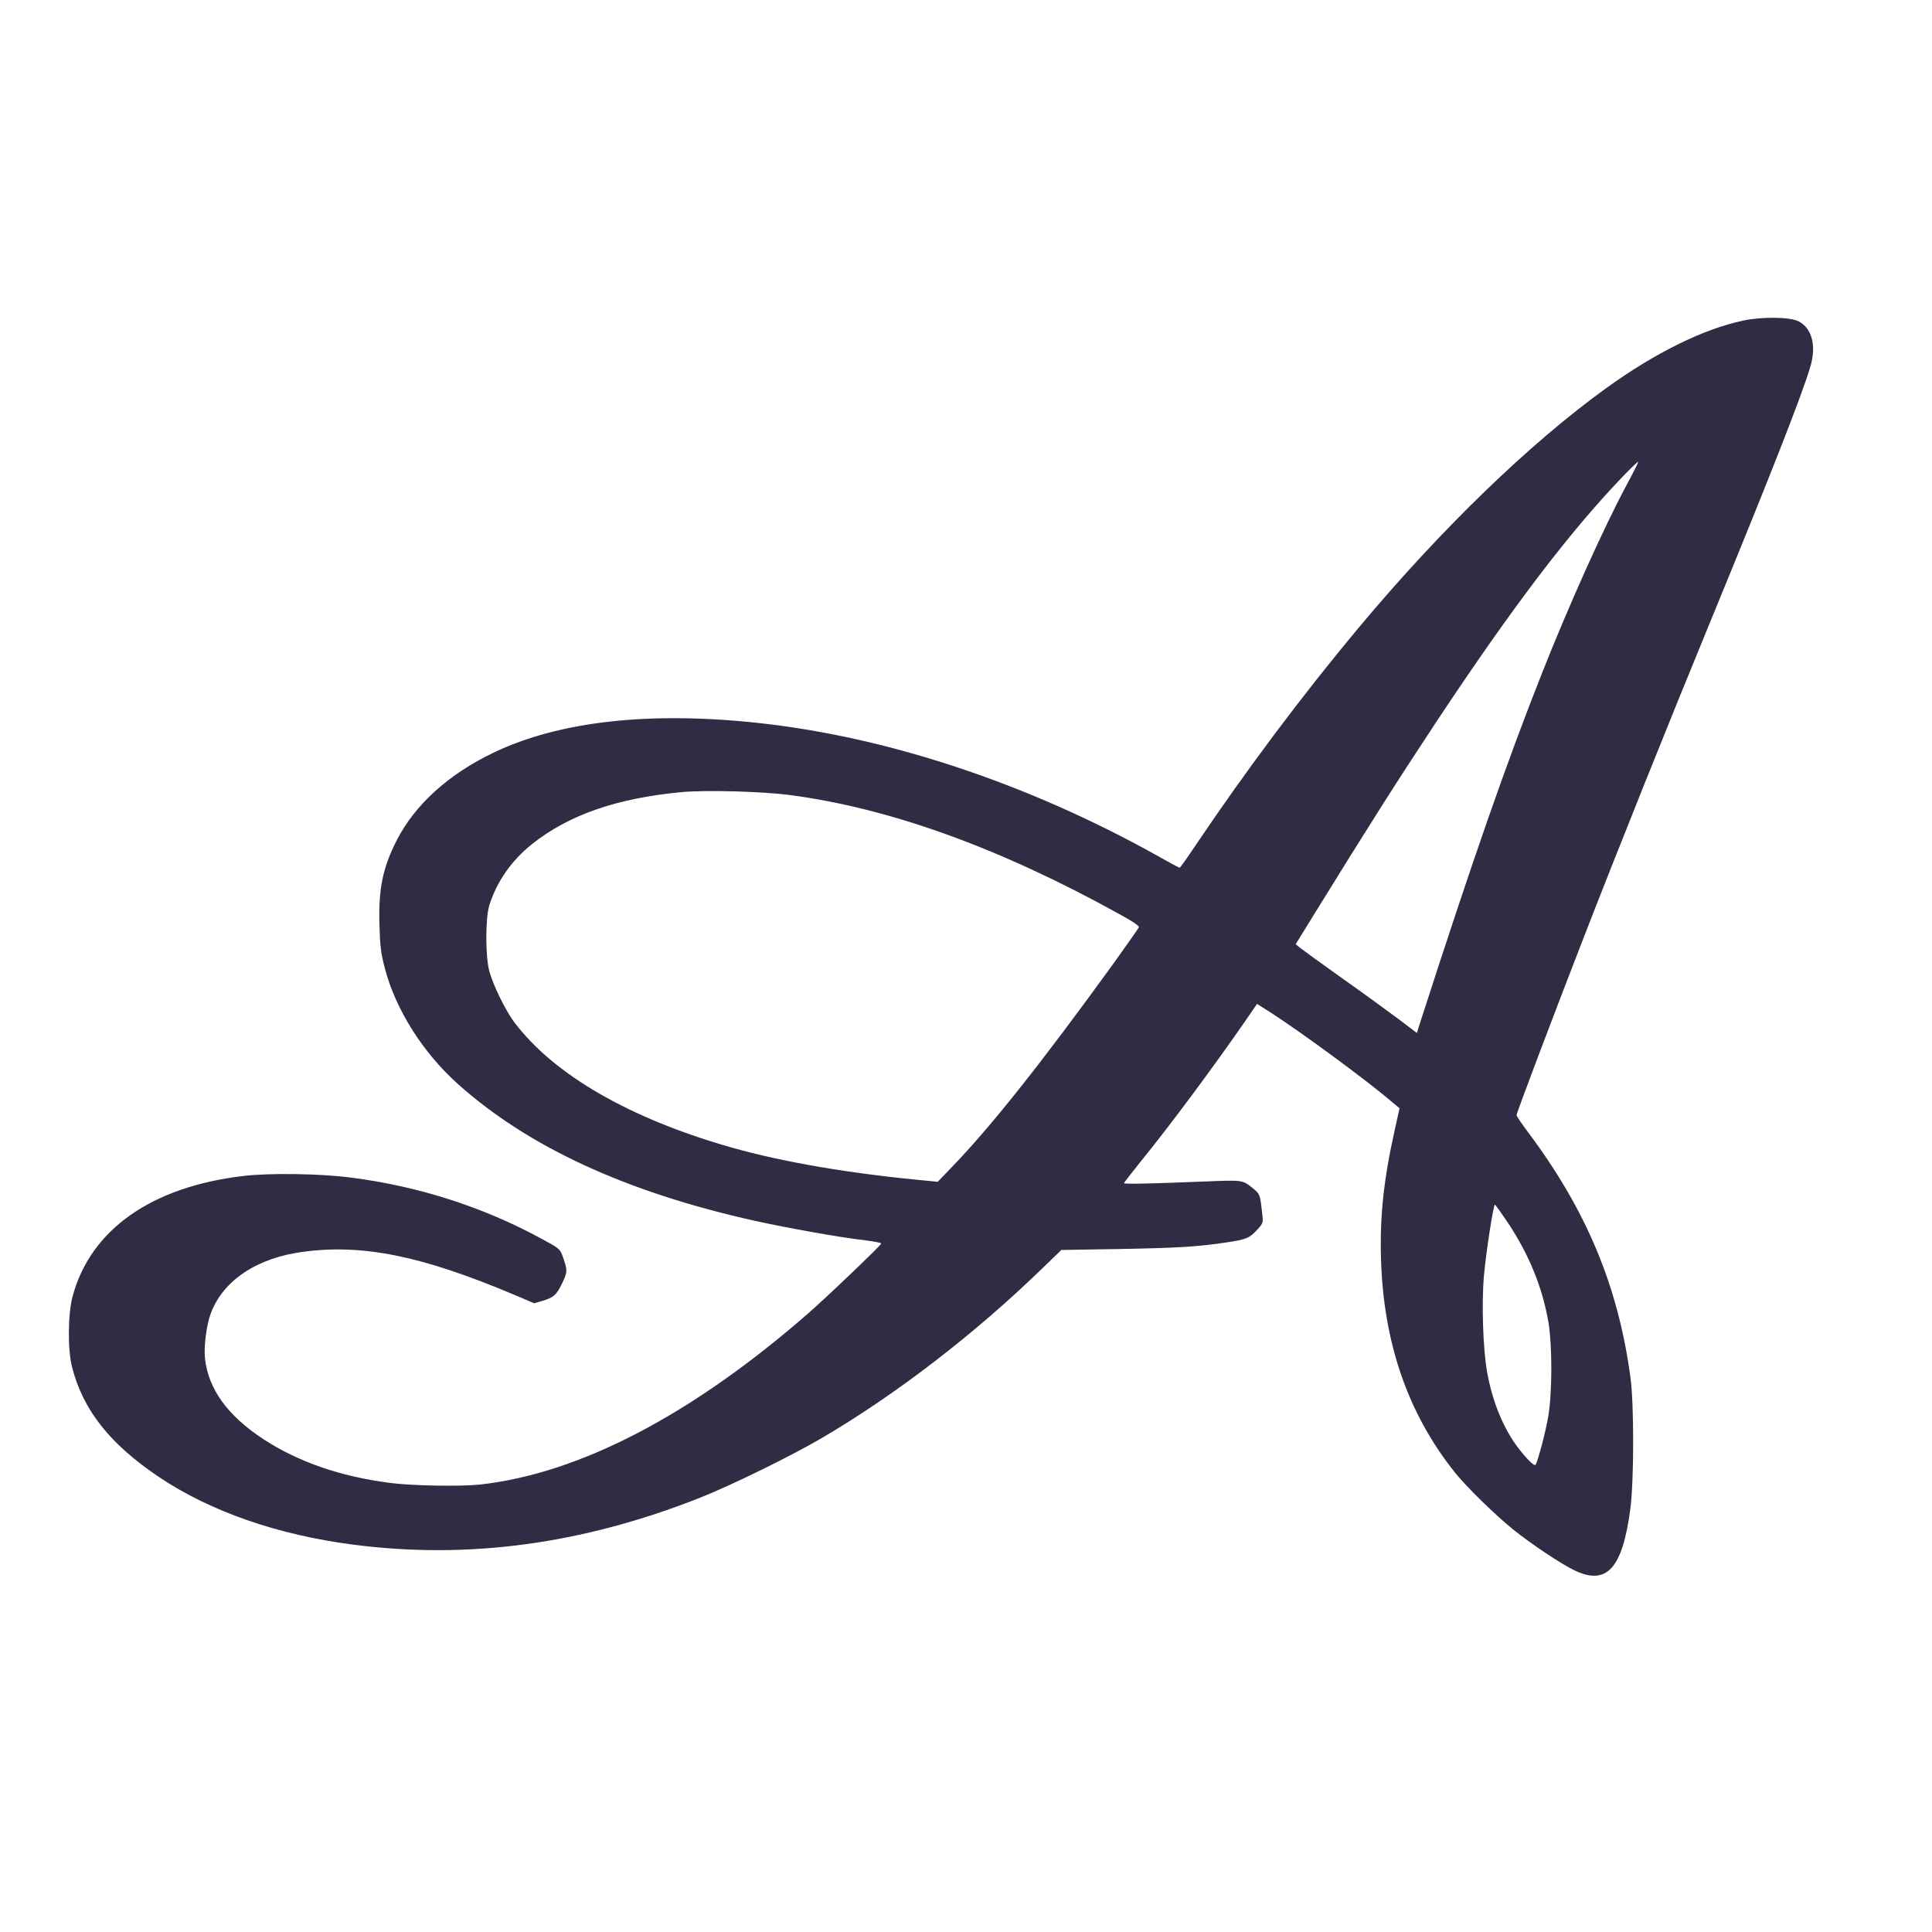 <?xml version="1.0" encoding="utf-8"?>
<svg viewBox="0 0 500 500" xmlns="http://www.w3.org/2000/svg">
  <g transform="matrix(0.04, 0, 0, -0.04, -13.117, 449.369)" fill="#000000" stroke="none" style="">
    <path d="M11606 9160 c-259 -55 -570 -209 -886 -437 -498 -360 -1067 -910 -1604 -1553 -360 -431 -725 -918 -1054 -1407 -53 -79 -98 -143 -102 -143 -3 0 -71 36 -150 81 -830 462 -1726 761 -2560 854 -714 79 -1303 14 -1730 -191 -290 -139 -506 -335 -624 -564 -92 -179 -120 -318 -113 -549 4 -144 9 -182 36 -286 70 -264 245 -541 470 -743 457 -409 1090 -701 1921 -886 217 -48 547 -107 718 -127 56 -7 102 -16 102 -20 0 -10 -351 -346 -475 -454 -753 -657 -1481 -1036 -2124 -1106 -126 -13 -440 -8 -581 11 -320 41 -595 137 -818 283 -232 152 -356 324 -378 523 -8 76 10 218 38 291 79 212 298 359 597 398 387 52 769 -26 1366 -278 l129 -55 51 15 c75 22 93 38 130 114 36 75 36 85 0 184 -14 38 -24 46 -138 107 -373 203 -794 338 -1227 393 -195 26 -526 31 -695 11 -595 -69 -990 -346 -1107 -778 -31 -113 -33 -345 -4 -458 71 -279 245 -499 564 -713 331 -222 768 -374 1258 -437 745 -96 1481 4 2239 303 207 82 586 268 790 387 482 283 990 674 1430 1101 l120 116 370 6 c378 7 507 14 700 43 128 19 148 28 199 84 36 40 37 43 31 98 -14 128 -15 130 -58 166 -71 57 -65 56 -313 46 -349 -14 -524 -18 -524 -11 0 3 46 62 101 131 200 246 473 614 683 917 l77 112 87 -55 c207 -134 617 -435 787 -580 l48 -40 -31 -140 c-72 -323 -97 -560 -89 -834 16 -546 175 -1004 480 -1385 77 -95 259 -273 377 -368 116 -93 310 -223 395 -263 208 -100 310 11 361 396 24 179 25 676 1 852 -79 589 -284 1081 -661 1585 -42 56 -76 106 -76 112 0 14 236 639 437 1156 218 561 550 1390 828 2065 375 912 579 1431 635 1619 42 137 12 253 -77 297 -56 28 -237 30 -357 4z m-751 -1058 c-150 -279 -374 -778 -550 -1222 -231 -584 -448 -1206 -784 -2247 l-26 -82 -120 91 c-66 49 -230 169 -365 264 -135 96 -257 185 -272 197 l-27 22 120 195 c364 589 531 852 794 1250 490 739 862 1228 1209 1588 49 51 91 91 93 88 2 -2 -30 -66 -72 -144z m-5415 -2012 c645 -85 1352 -340 2123 -766 95 -52 137 -80 133 -90 -3 -7 -76 -111 -162 -231 -464 -641 -792 -1055 -1044 -1316 l-95 -99 -70 7 c-489 45 -924 119 -1261 214 -663 188 -1156 473 -1412 816 -54 73 -134 236 -158 325 -26 93 -26 341 -1 424 47 153 143 292 276 398 237 189 546 297 966 337 155 15 525 5 705 -19z m4644 -2767 c138 -207 225 -423 263 -648 24 -149 24 -446 -1 -599 -15 -95 -67 -293 -83 -319 -7 -11 -54 34 -109 105 -98 127 -171 304 -205 498 -26 149 -36 440 -20 620 13 148 61 460 71 460 3 0 41 -53 84 -117z" style="fill: rgb(49, 44, 68); paint-order: stroke markers; fill-rule: nonzero;"/>
  </g>
</svg>